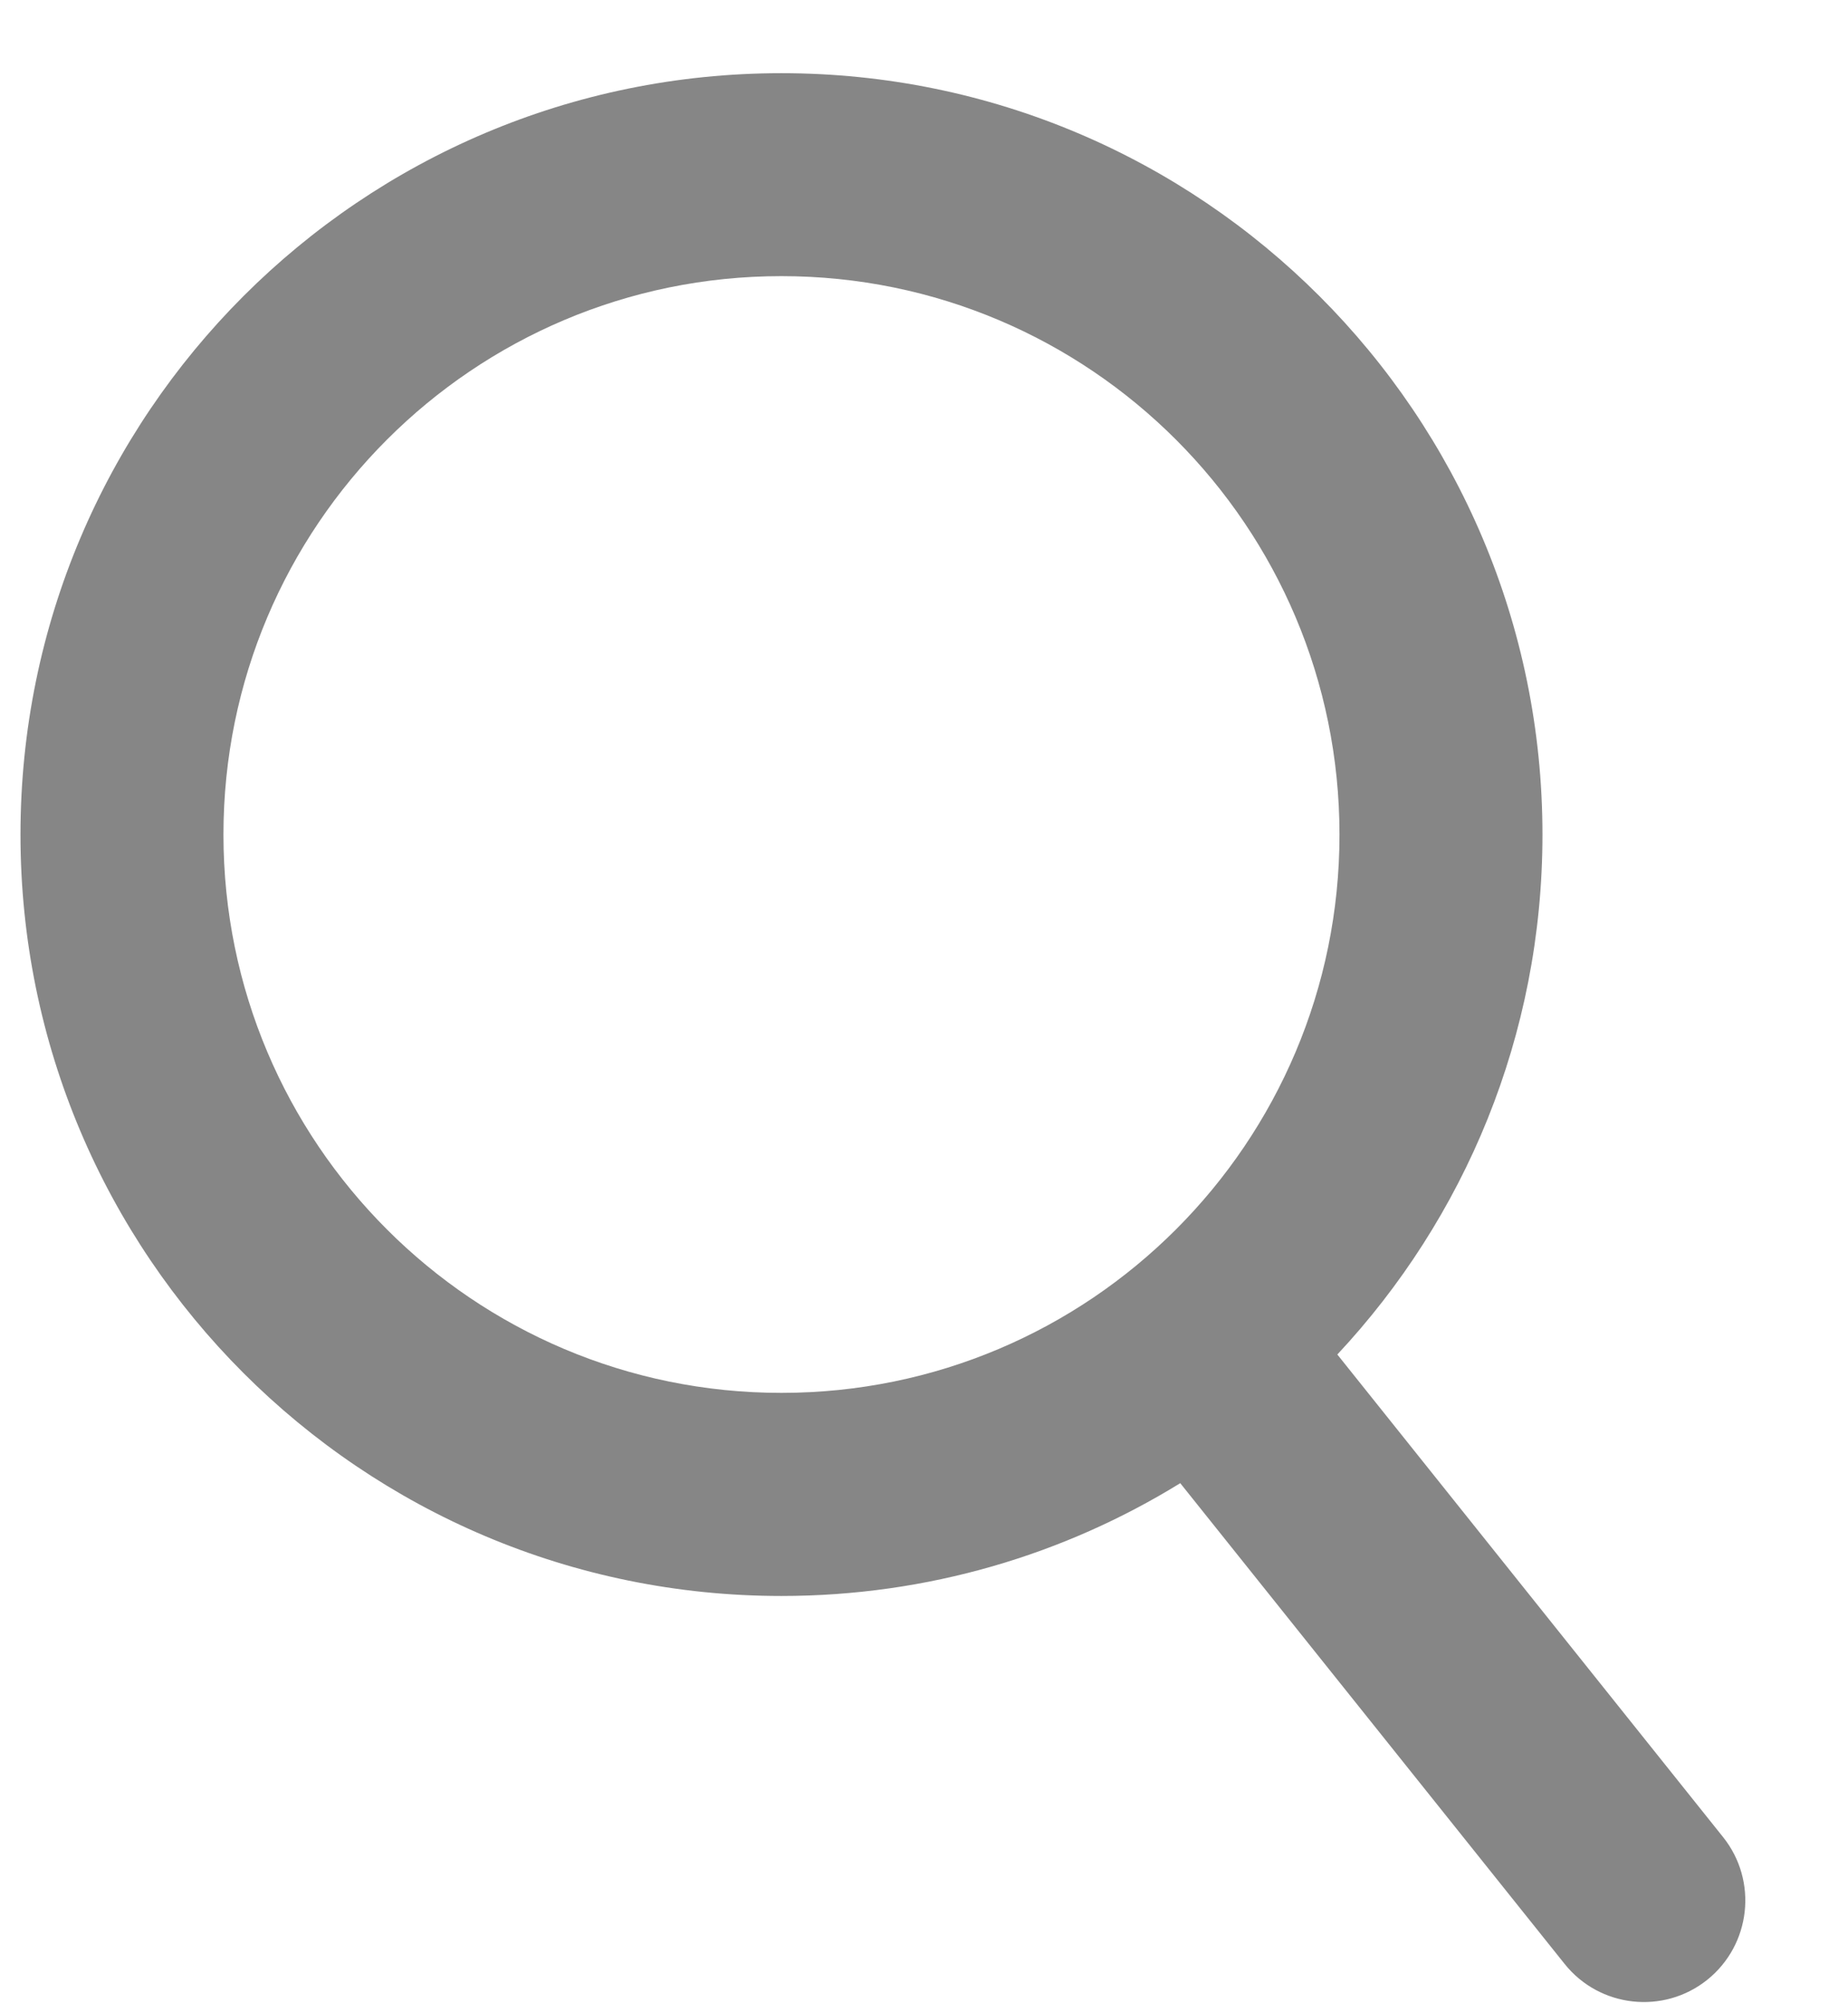 <svg width="12" height="13" viewBox="0 0 12 13" fill="none" xmlns="http://www.w3.org/2000/svg">
<path id="Mask" fill-rule="evenodd" clip-rule="evenodd" d="M5.074 10.357C2.346 10.357 0.133 8.145 0.133 5.416C0.133 2.687 2.346 0.475 5.074 0.475C7.803 0.475 10.016 2.687 10.016 5.416C10.016 6.721 9.51 7.907 8.684 8.79L11.189 11.922C11.416 12.206 11.37 12.62 11.086 12.848C10.802 13.075 10.387 13.029 10.16 12.745L7.664 9.625C6.911 10.089 6.024 10.357 5.074 10.357ZM5.074 9.039C7.076 9.039 8.698 7.417 8.698 5.416C8.698 3.415 7.076 1.792 5.074 1.792C3.073 1.792 1.451 3.415 1.451 5.416C1.451 7.417 3.073 9.039 5.074 9.039Z" fill="#868686"/>
</svg>
